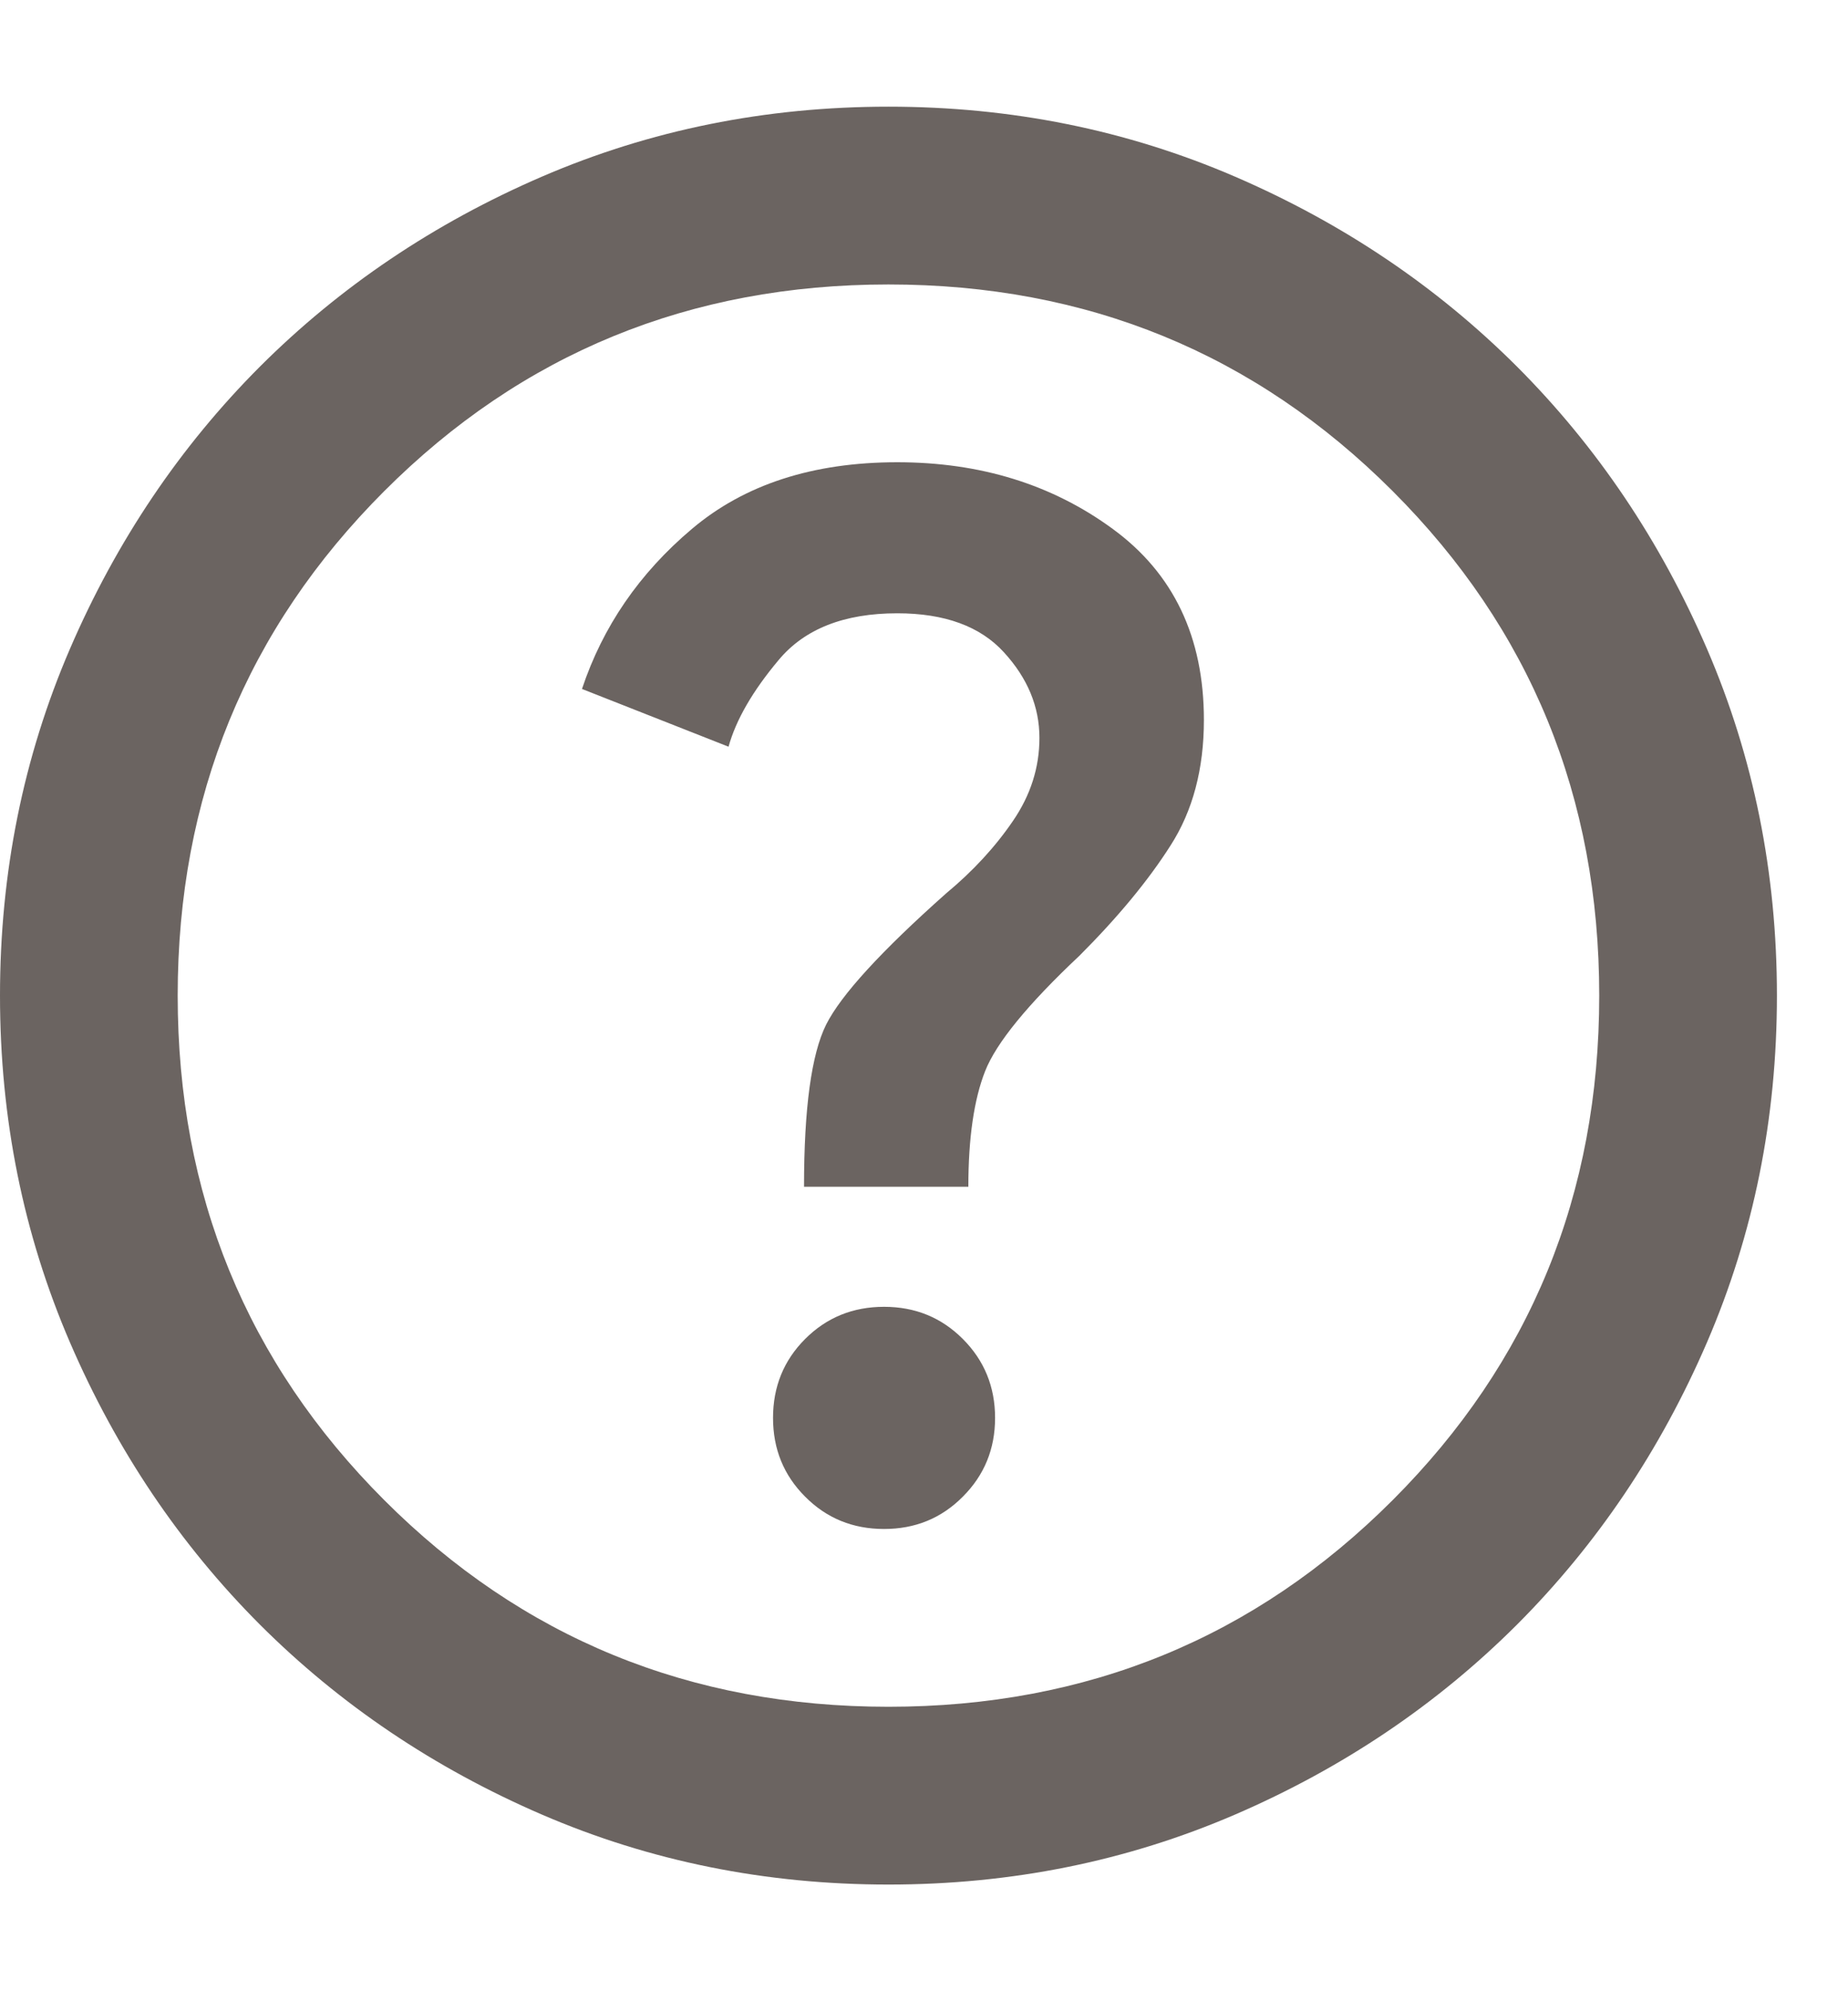 <svg width="13" height="14" viewBox="0 0 13 14" fill="none" xmlns="http://www.w3.org/2000/svg">
<g id="help">
<path id="help_2" d="M6.219 10.75C6.438 10.75 6.622 10.675 6.773 10.523C6.924 10.372 7 10.188 7 9.969C7 9.75 6.924 9.565 6.773 9.414C6.622 9.263 6.438 9.188 6.219 9.188C6 9.188 5.815 9.263 5.664 9.414C5.513 9.565 5.438 9.75 5.438 9.969C5.438 10.188 5.513 10.372 5.664 10.523C5.815 10.675 6 10.75 6.219 10.75ZM5.656 8.344H6.812C6.812 8 6.852 7.729 6.93 7.531C7.008 7.333 7.229 7.062 7.594 6.719C7.865 6.448 8.078 6.19 8.234 5.945C8.391 5.701 8.469 5.406 8.469 5.062C8.469 4.479 8.255 4.031 7.828 3.719C7.401 3.406 6.896 3.25 6.312 3.25C5.719 3.25 5.237 3.406 4.867 3.719C4.497 4.031 4.24 4.406 4.094 4.844L5.125 5.25C5.177 5.062 5.294 4.859 5.477 4.641C5.659 4.422 5.938 4.312 6.312 4.312C6.646 4.312 6.896 4.404 7.062 4.586C7.229 4.768 7.312 4.969 7.312 5.188C7.312 5.396 7.25 5.591 7.125 5.773C7 5.956 6.844 6.125 6.656 6.281C6.198 6.688 5.917 6.995 5.812 7.203C5.708 7.411 5.656 7.792 5.656 8.344ZM6.25 13.25C5.385 13.25 4.573 13.086 3.812 12.758C3.052 12.43 2.391 11.984 1.828 11.422C1.266 10.859 0.82 10.198 0.492 9.438C0.164 8.677 0 7.865 0 7C0 6.135 0.164 5.323 0.492 4.562C0.82 3.802 1.266 3.141 1.828 2.578C2.391 2.016 3.052 1.57 3.812 1.242C4.573 0.914 5.385 0.75 6.25 0.75C7.115 0.75 7.927 0.914 8.688 1.242C9.448 1.57 10.109 2.016 10.672 2.578C11.234 3.141 11.68 3.802 12.008 4.562C12.336 5.323 12.5 6.135 12.5 7C12.5 7.865 12.336 8.677 12.008 9.438C11.68 10.198 11.234 10.859 10.672 11.422C10.109 11.984 9.448 12.43 8.688 12.758C7.927 13.086 7.115 13.25 6.25 13.25ZM6.25 12C7.646 12 8.828 11.516 9.797 10.547C10.766 9.578 11.25 8.396 11.25 7C11.25 5.604 10.766 4.422 9.797 3.453C8.828 2.484 7.646 2 6.25 2C4.854 2 3.672 2.484 2.703 3.453C1.734 4.422 1.25 5.604 1.25 7C1.25 8.396 1.734 9.578 2.703 10.547C3.672 11.516 4.854 12 6.25 12Z" fill="#6B6461"/>
</g>
</svg>
